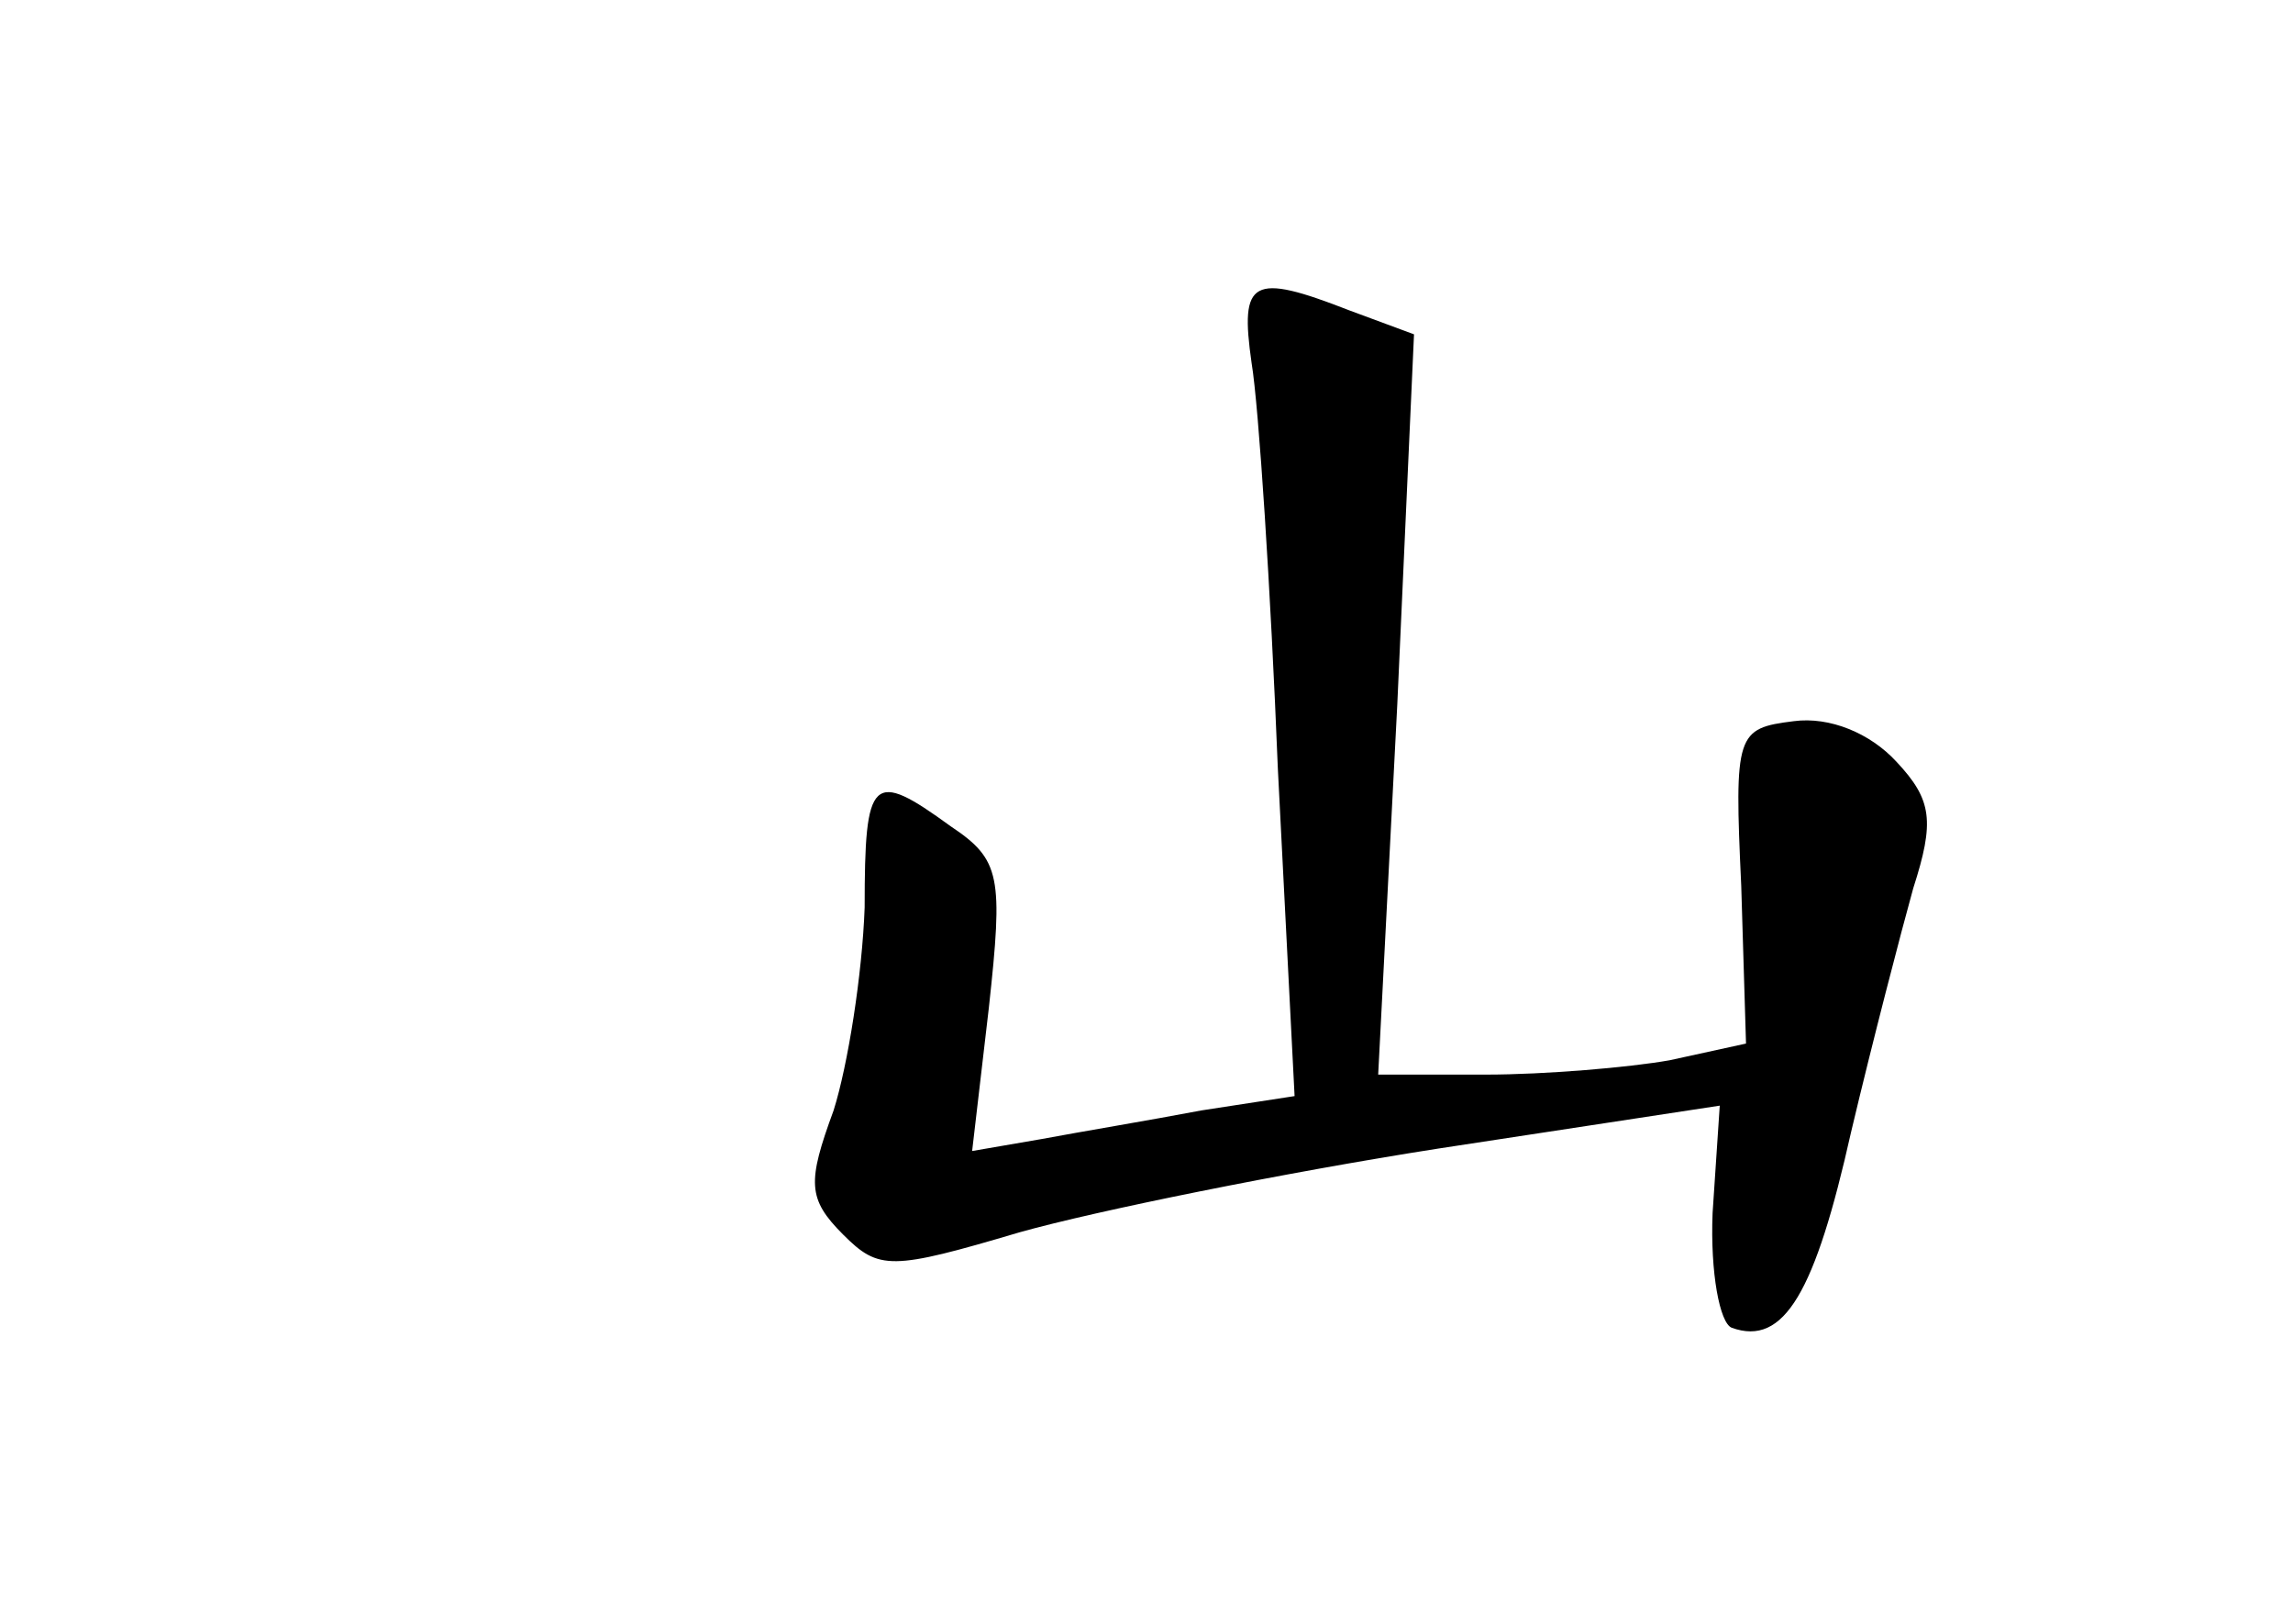 <?xml version="1.0" standalone="no"?>
<!DOCTYPE svg PUBLIC "-//W3C//DTD SVG 20010904//EN"
 "http://www.w3.org/TR/2001/REC-SVG-20010904/DTD/svg10.dtd">
<svg version="1.0" xmlns="http://www.w3.org/2000/svg"
 width="96pt" height="68pt" viewBox="0 0 96 68"
 preserveAspectRatio="xMidYMid meet">
<g transform="translate(0,68) scale(0.1,-0.1)"
fill="#000000" stroke="none">
<path d="M524 528 c3 -18 8 -95 11 -170 l7 -137 -39 -6 c-21 -4 -51 -9 -67
-12 l-29 -5 7 60 c6 55 5 62 -16 76 -33 24 -36 21 -36 -34 -1 -28 -7 -66 -13
-85 -11 -30 -11 -37 4 -52 15 -15 20 -15 74 1 32 9 111 25 175 35 l118 18 -3
-45 c-1 -25 3 -46 8 -48 22 -8 35 15 50 82 9 38 21 84 26 102 9 28 8 37 -7 53
-11 12 -28 19 -43 17 -24 -3 -25 -5 -22 -69 l2 -66 -32 -7 c-17 -3 -52 -6 -77
-6 l-45 0 8 155 7 155 -27 10 c-41 16 -46 13 -41 -22z"/>
</g>
</svg>

